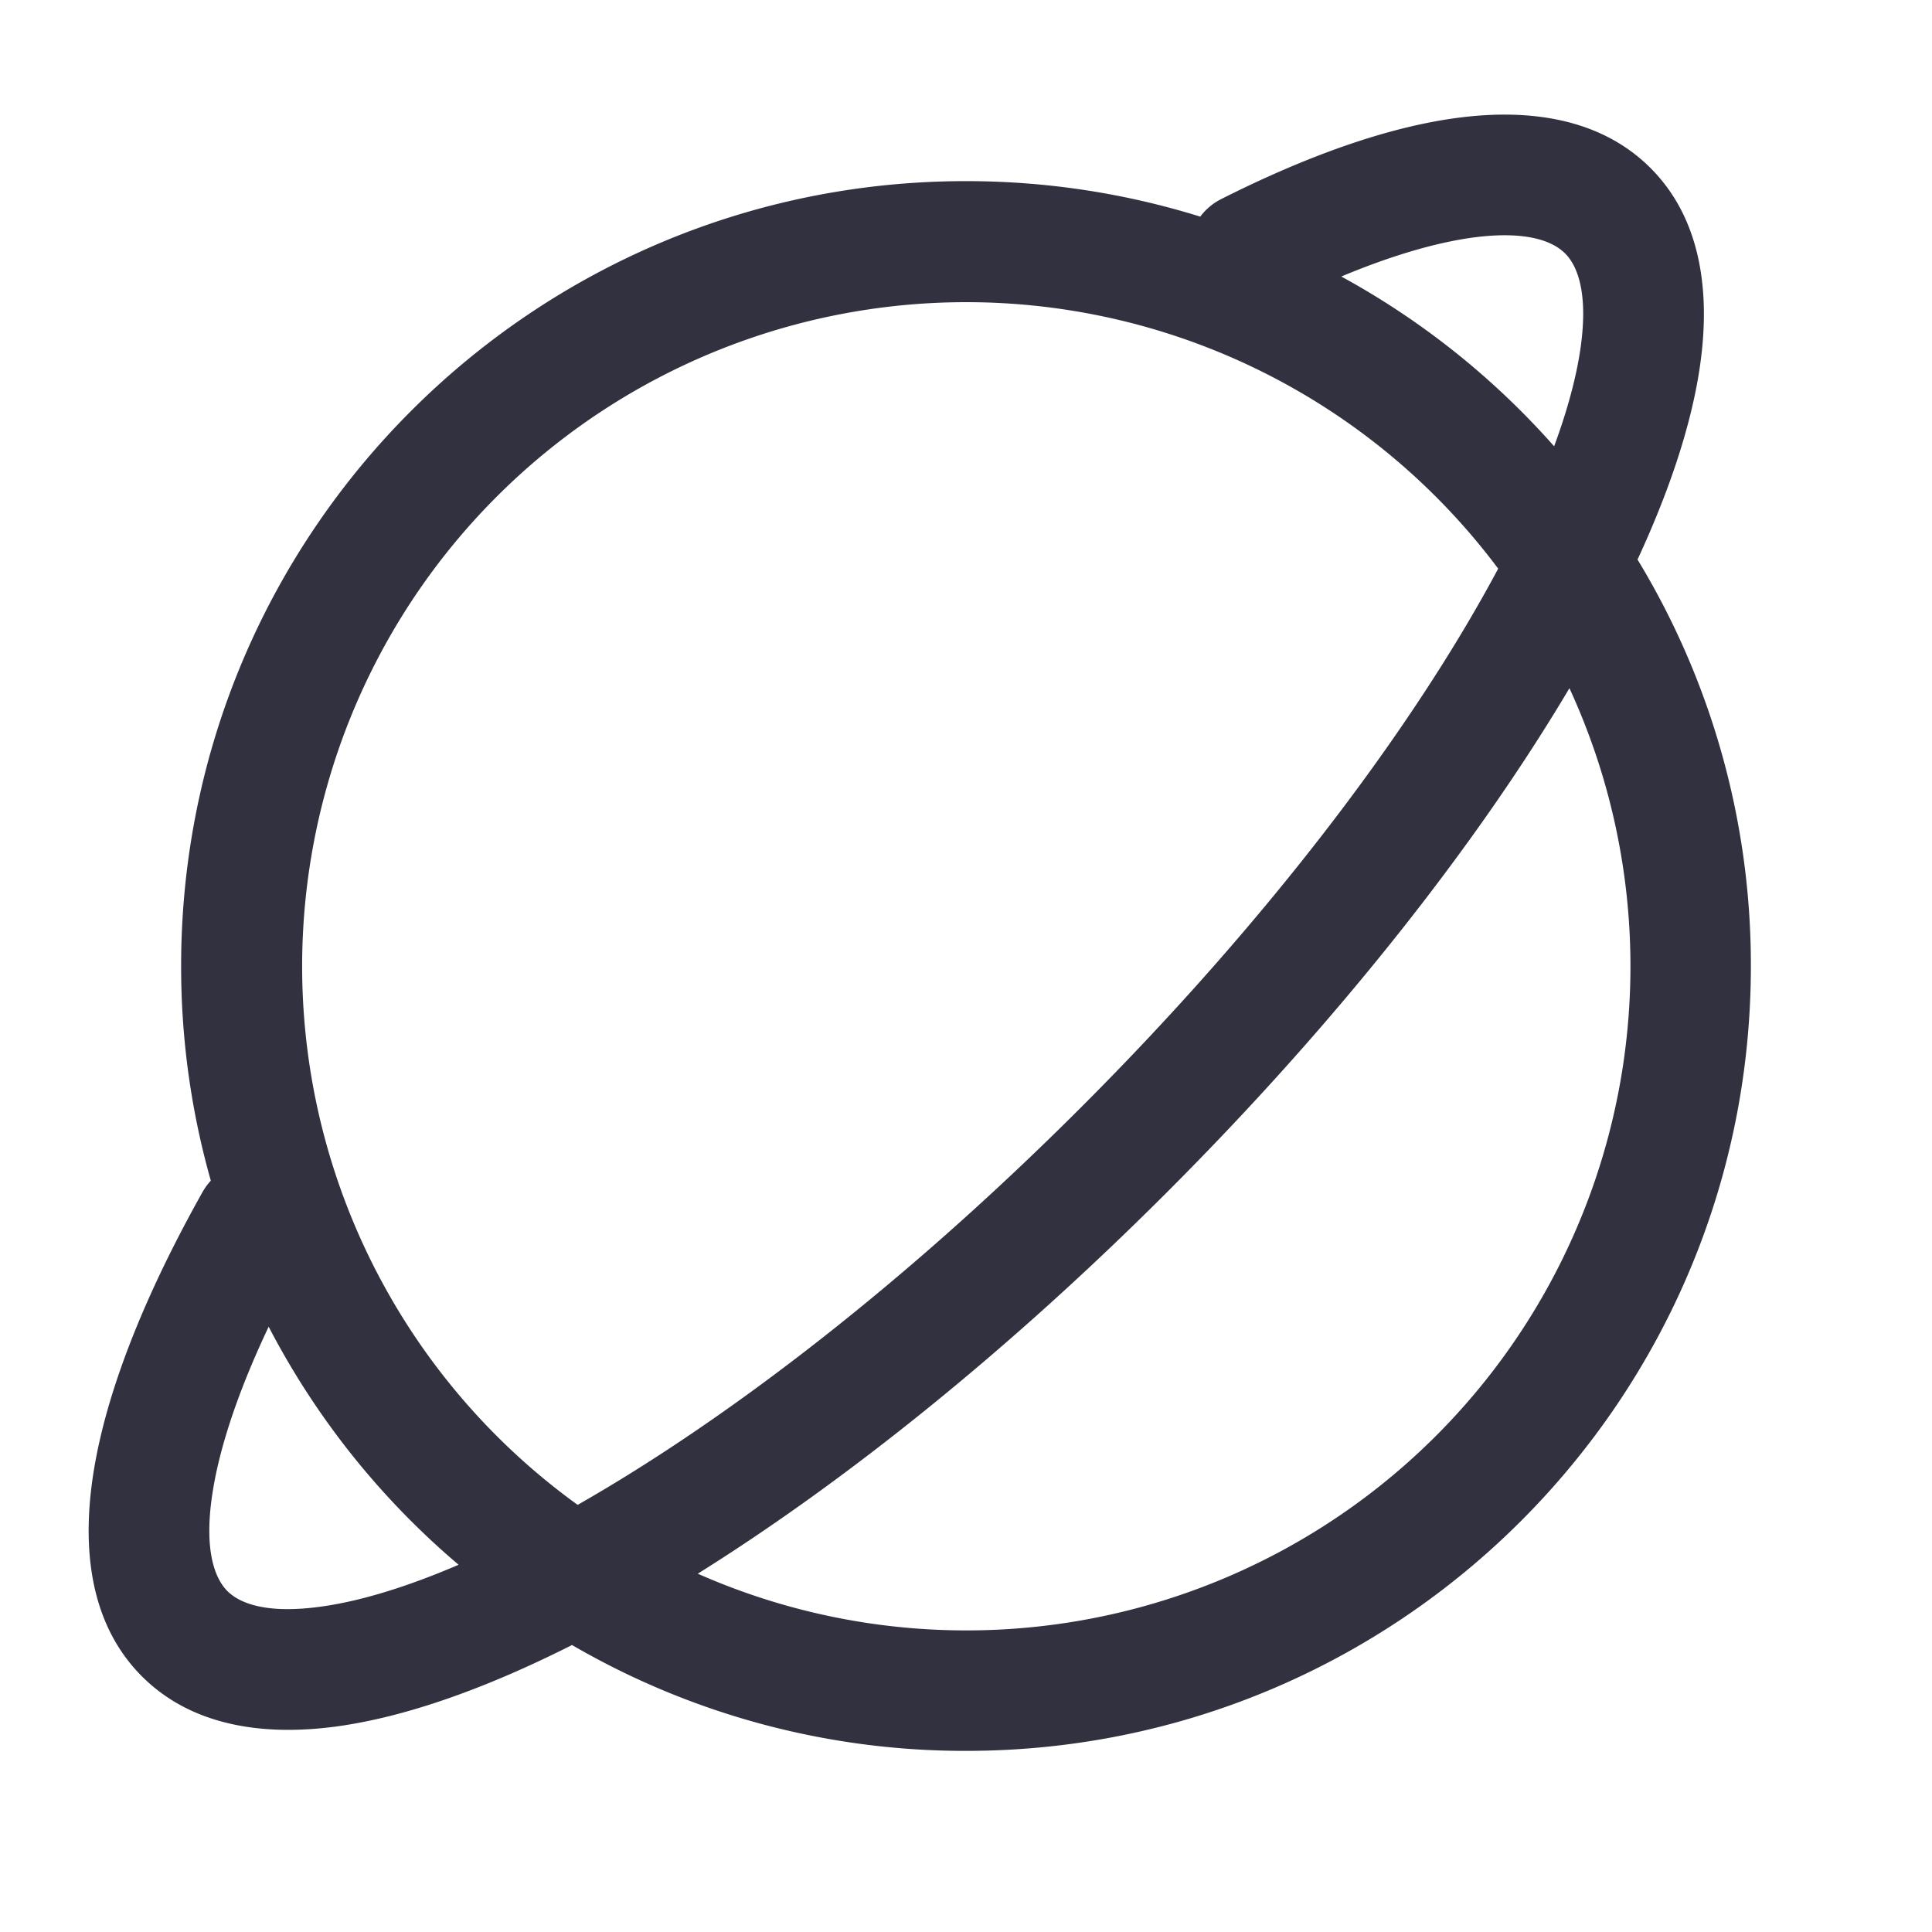 <svg
  fill="#313140"
  height="24"
  viewBox="0 0 24 24"
  width="24"
  xmlns="http://www.w3.org/2000/svg"
>
  <path
    clip-rule="evenodd"
    d="M3.338 16.48c-.355.749-.581 1.41-.68 1.957-.143.79.005 1.166.167 1.328.149.149.478.288 1.162.193.476-.065 1.051-.237 1.71-.52a9.79 9.79 0 01-2.36-2.958zm3.768 3.955c-1.05.53-2.044.889-2.913 1.01-.887.122-1.796.012-2.429-.62-.683-.683-.757-1.687-.582-2.654.179-.993.65-2.142 1.33-3.356a.752.752 0 01.107-.148A9.756 9.756 0 012.25 12c0-5.385 4.365-9.75 9.75-9.75 1.013 0 1.99.155 2.91.441a.747.747 0 01.262-.219c1.066-.537 2.076-.899 2.957-1.011.867-.111 1.754.006 2.374.626.632.632.742 1.542.619 2.429-.102.736-.376 1.562-.78 2.435A9.704 9.704 0 0121.75 12c0 5.385-4.365 9.75-9.75 9.75a9.705 9.705 0 01-4.894-1.315zm12.39-11.886a8.25 8.25 0 01-10.828 11c1.845-1.154 3.868-2.778 5.824-4.734 2.114-2.113 3.84-4.305 5.004-6.266zm-.885-1.485c-1.06 1.986-2.857 4.368-5.18 6.69-2.154 2.155-4.36 3.859-6.255 4.94a8.25 8.25 0 1111.435-11.63zm.695-1.52c.171-.463.28-.877.33-1.234.095-.684-.045-1.014-.194-1.162-.146-.146-.464-.284-1.123-.2-.46.06-1.018.22-1.657.487a9.791 9.791 0 012.644 2.109z"
    fill-rule="evenodd"
  ></path>
</svg>